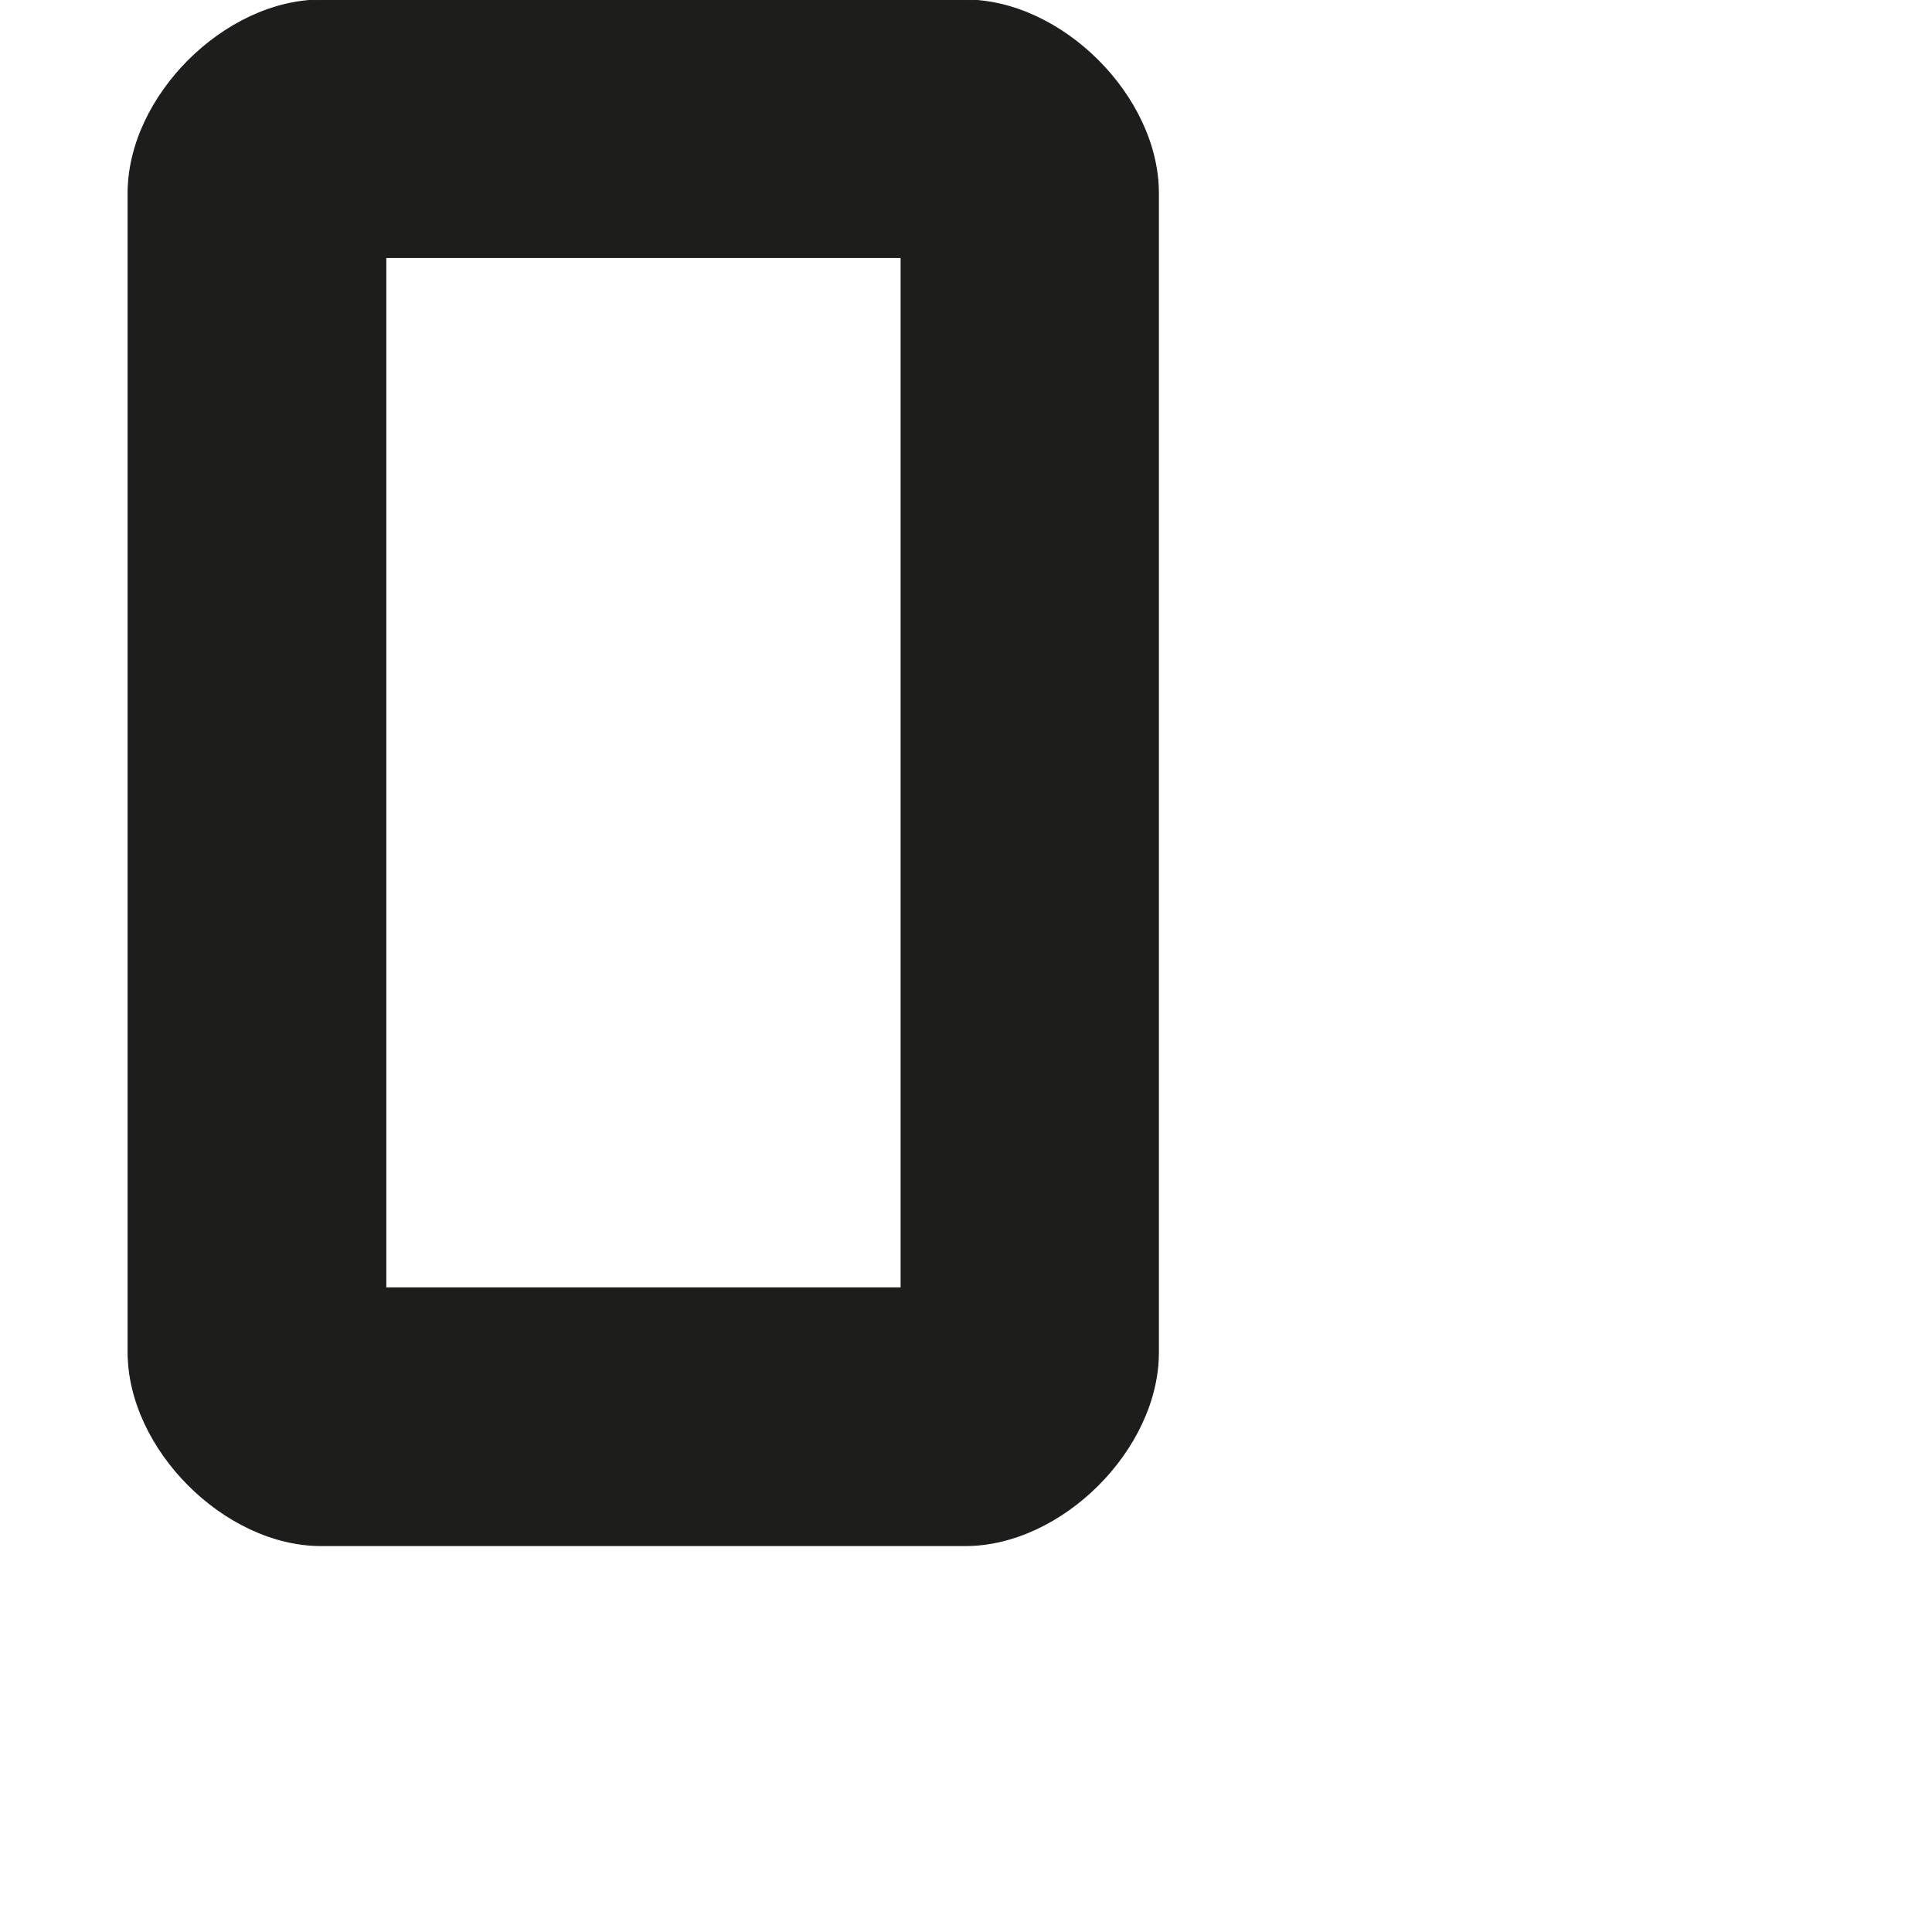 <?xml version="1.0" encoding="utf-8"?>
<!-- Generator: Adobe Illustrator 19.2.1, SVG Export Plug-In . SVG Version: 6.00 Build 0)  -->
<svg version="1.1" id="Calque_1" xmlns="http://www.w3.org/2000/svg" xmlns:xlink="http://www.w3.org/1999/xlink" x="0px" y="0px"
	 viewBox="0 0 1000 1000" style="enable-background:new 0 0 1000 1000;" xml:space="preserve">
<style type="text/css">
	.st0{fill:#1D1D1B;stroke:#1D1D1B;stroke-width:0.5;stroke-miterlimit:10;}
</style>
<path class="st0" d="M166.3,800h333.3c50,0,100-50,100-100V100c0-50-50-100-100-100H166.3c-50,0-100,50-100,100v600
	C66.4,750,116.3,800,166.3,800z M199.7,133.3h266.7v533.3H199.7V133.3z"/>
</svg>
